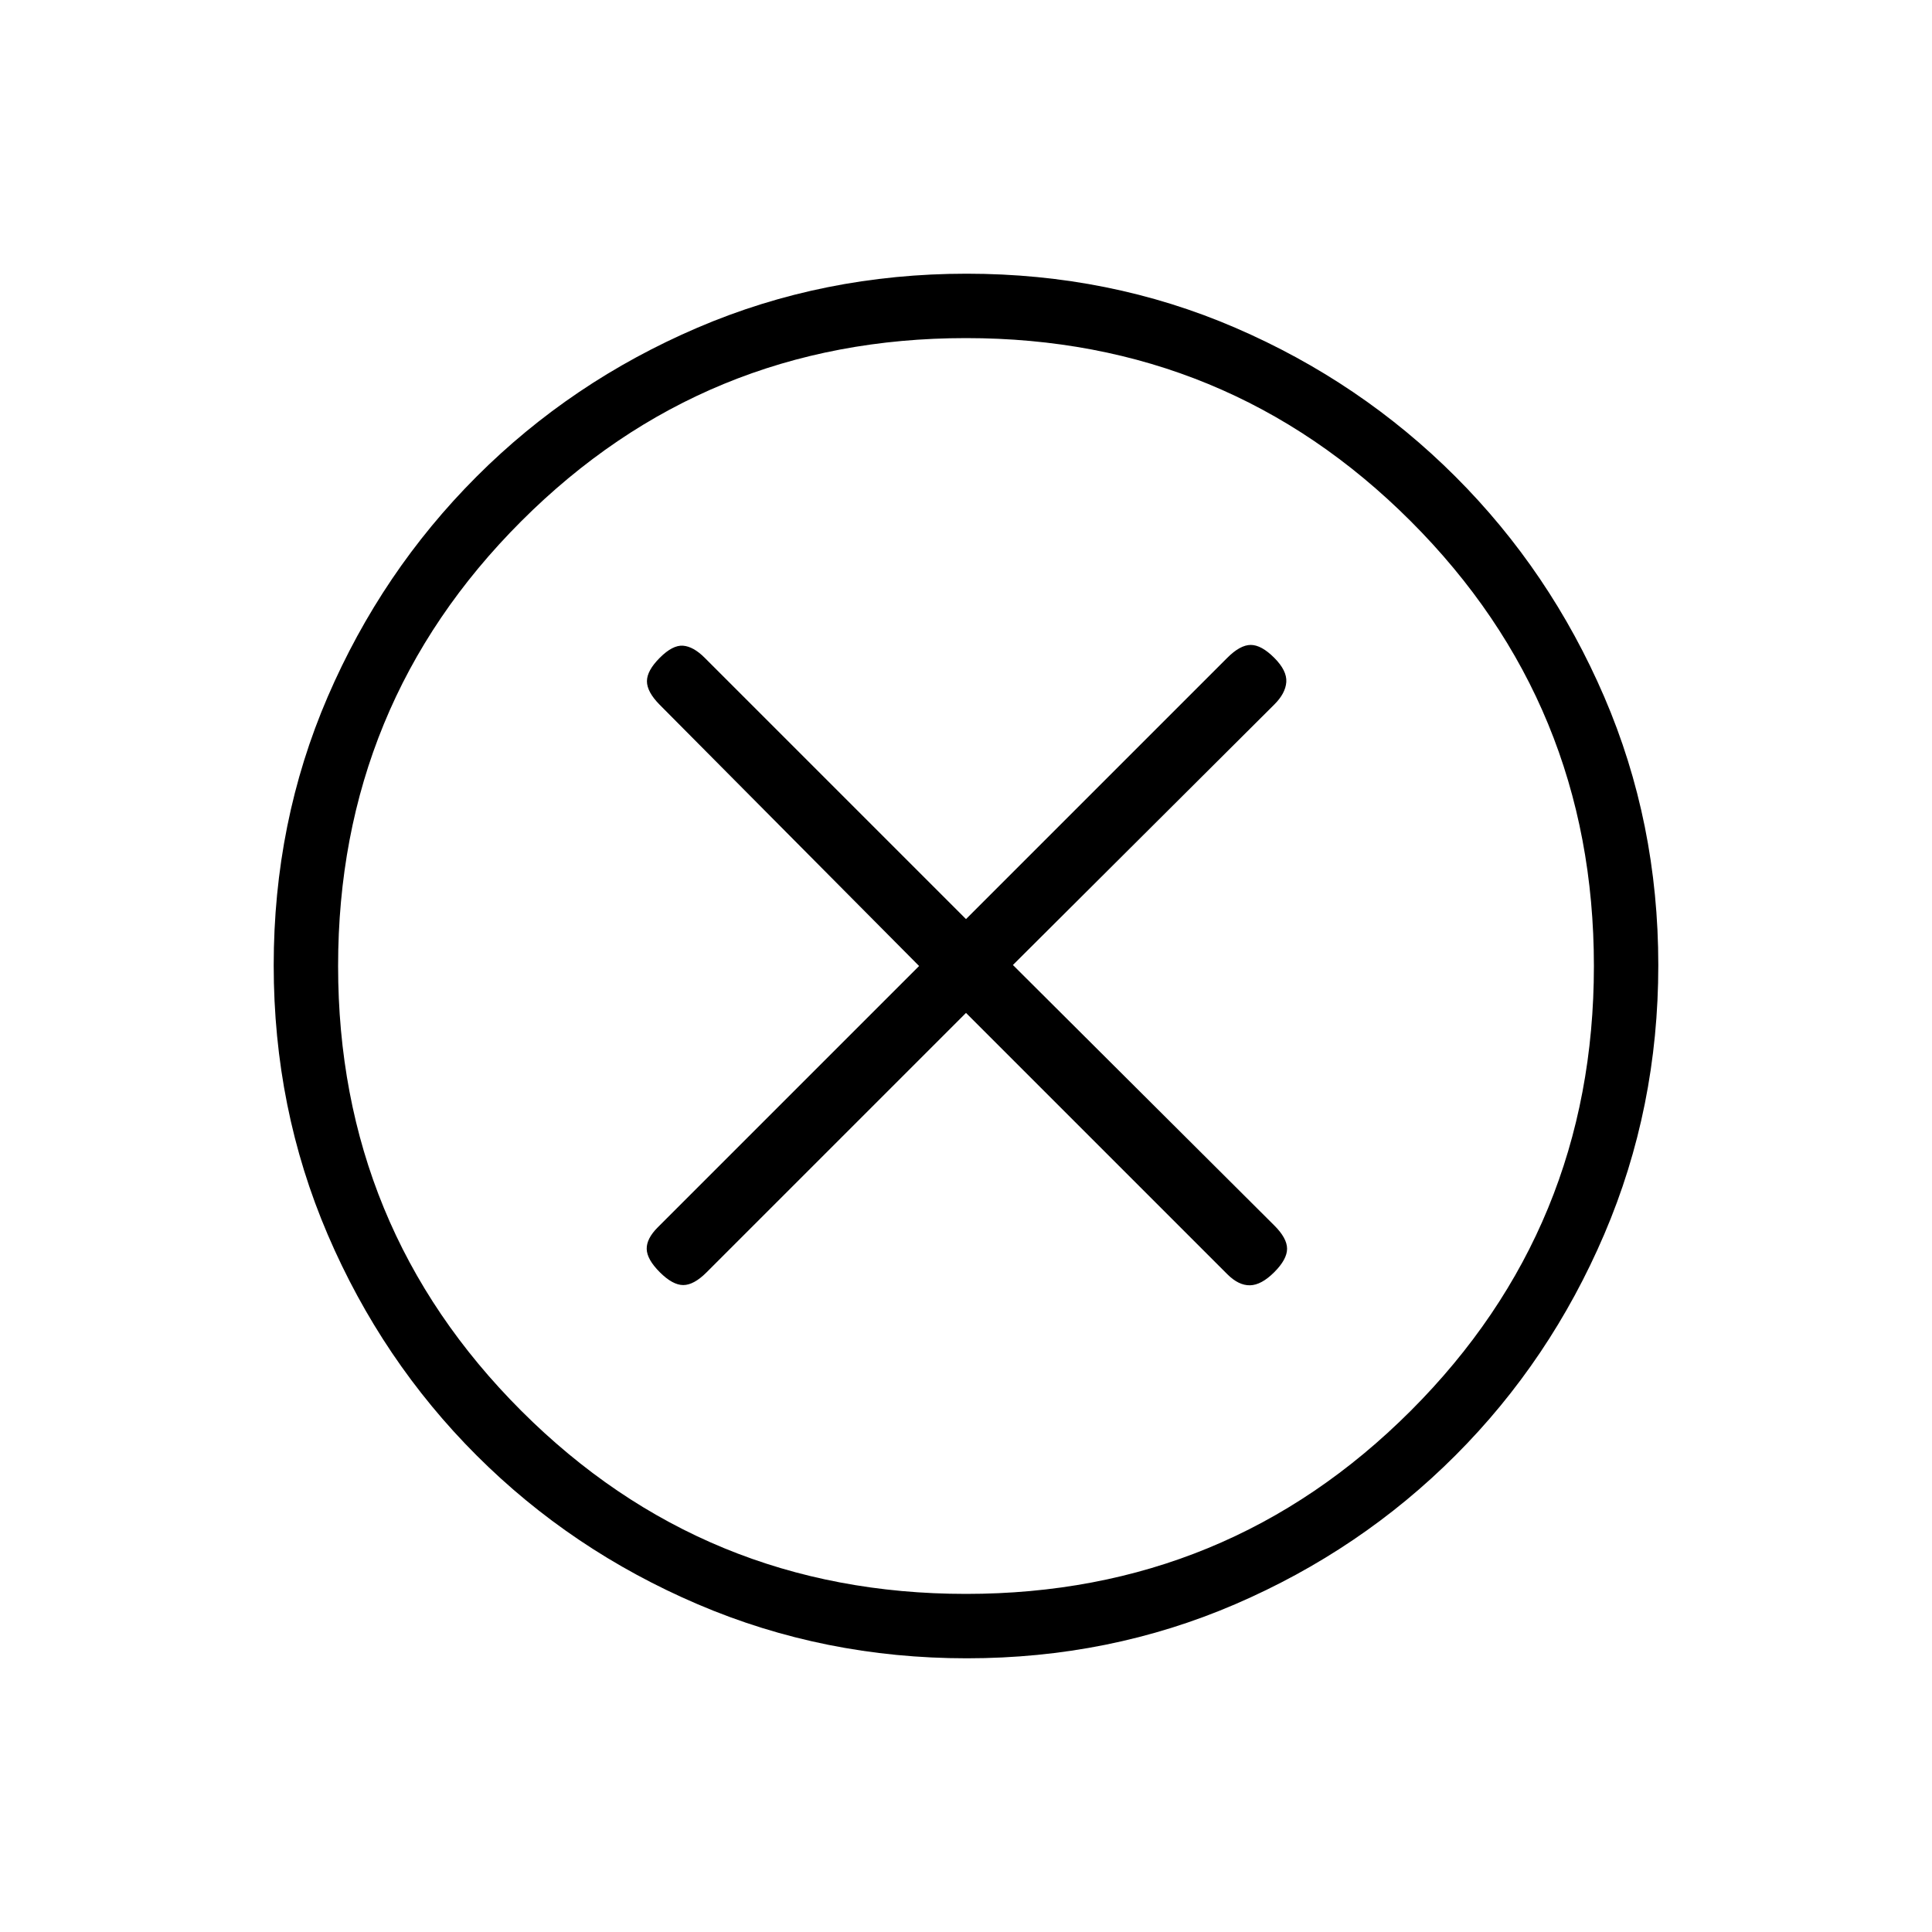 <svg xmlns="http://www.w3.org/2000/svg" height="20" viewBox="0 -960 960 960" width="20"><path d="m480-456.692 129.846 129.846q5.615 5.615 11.269 5.5 5.654-.115 12.039-6.5t6.385-11.654q0-5.269-6.385-11.611L503.308-480.5l129.846-129.389q5.615-5.572 6-11.226.385-5.654-6-12.039t-11.654-6.385q-5.269 0-11.654 6.385L480-503.308 350.154-633.154q-5.615-5.615-10.769-6-5.154-.385-11.539 6t-6.385 11.654q0 5.269 6.298 11.654L456.692-480 326.846-350.154q-5.615 5.615-5.5 10.769.115 5.154 6.5 11.539t11.654 6.385q5.269 0 11.567-6.298L480-456.692ZM480.409-136q-70.948 0-133.685-26.839-62.737-26.84-109.865-73.922-47.127-47.082-73.993-109.716Q136-409.111 136-480.325q0-71.214 26.839-133.451 26.84-62.237 73.922-109.365 47.082-47.127 109.716-73.993Q409.111-824 480.325-824q71.214 0 133.451 26.839 62.237 26.84 109.365 73.922 47.127 47.082 73.993 109.482Q824-551.357 824-480.409q0 70.948-26.839 133.685-26.84 62.737-73.922 109.865-47.082 47.127-109.482 73.993Q551.357-136 480.409-136ZM480-168q130 0 221-91t91-221q0-130-91-221t-221-91q-130 0-221 91t-91 221q0 130 91 221t221 91Zm0-312Z"/></svg>